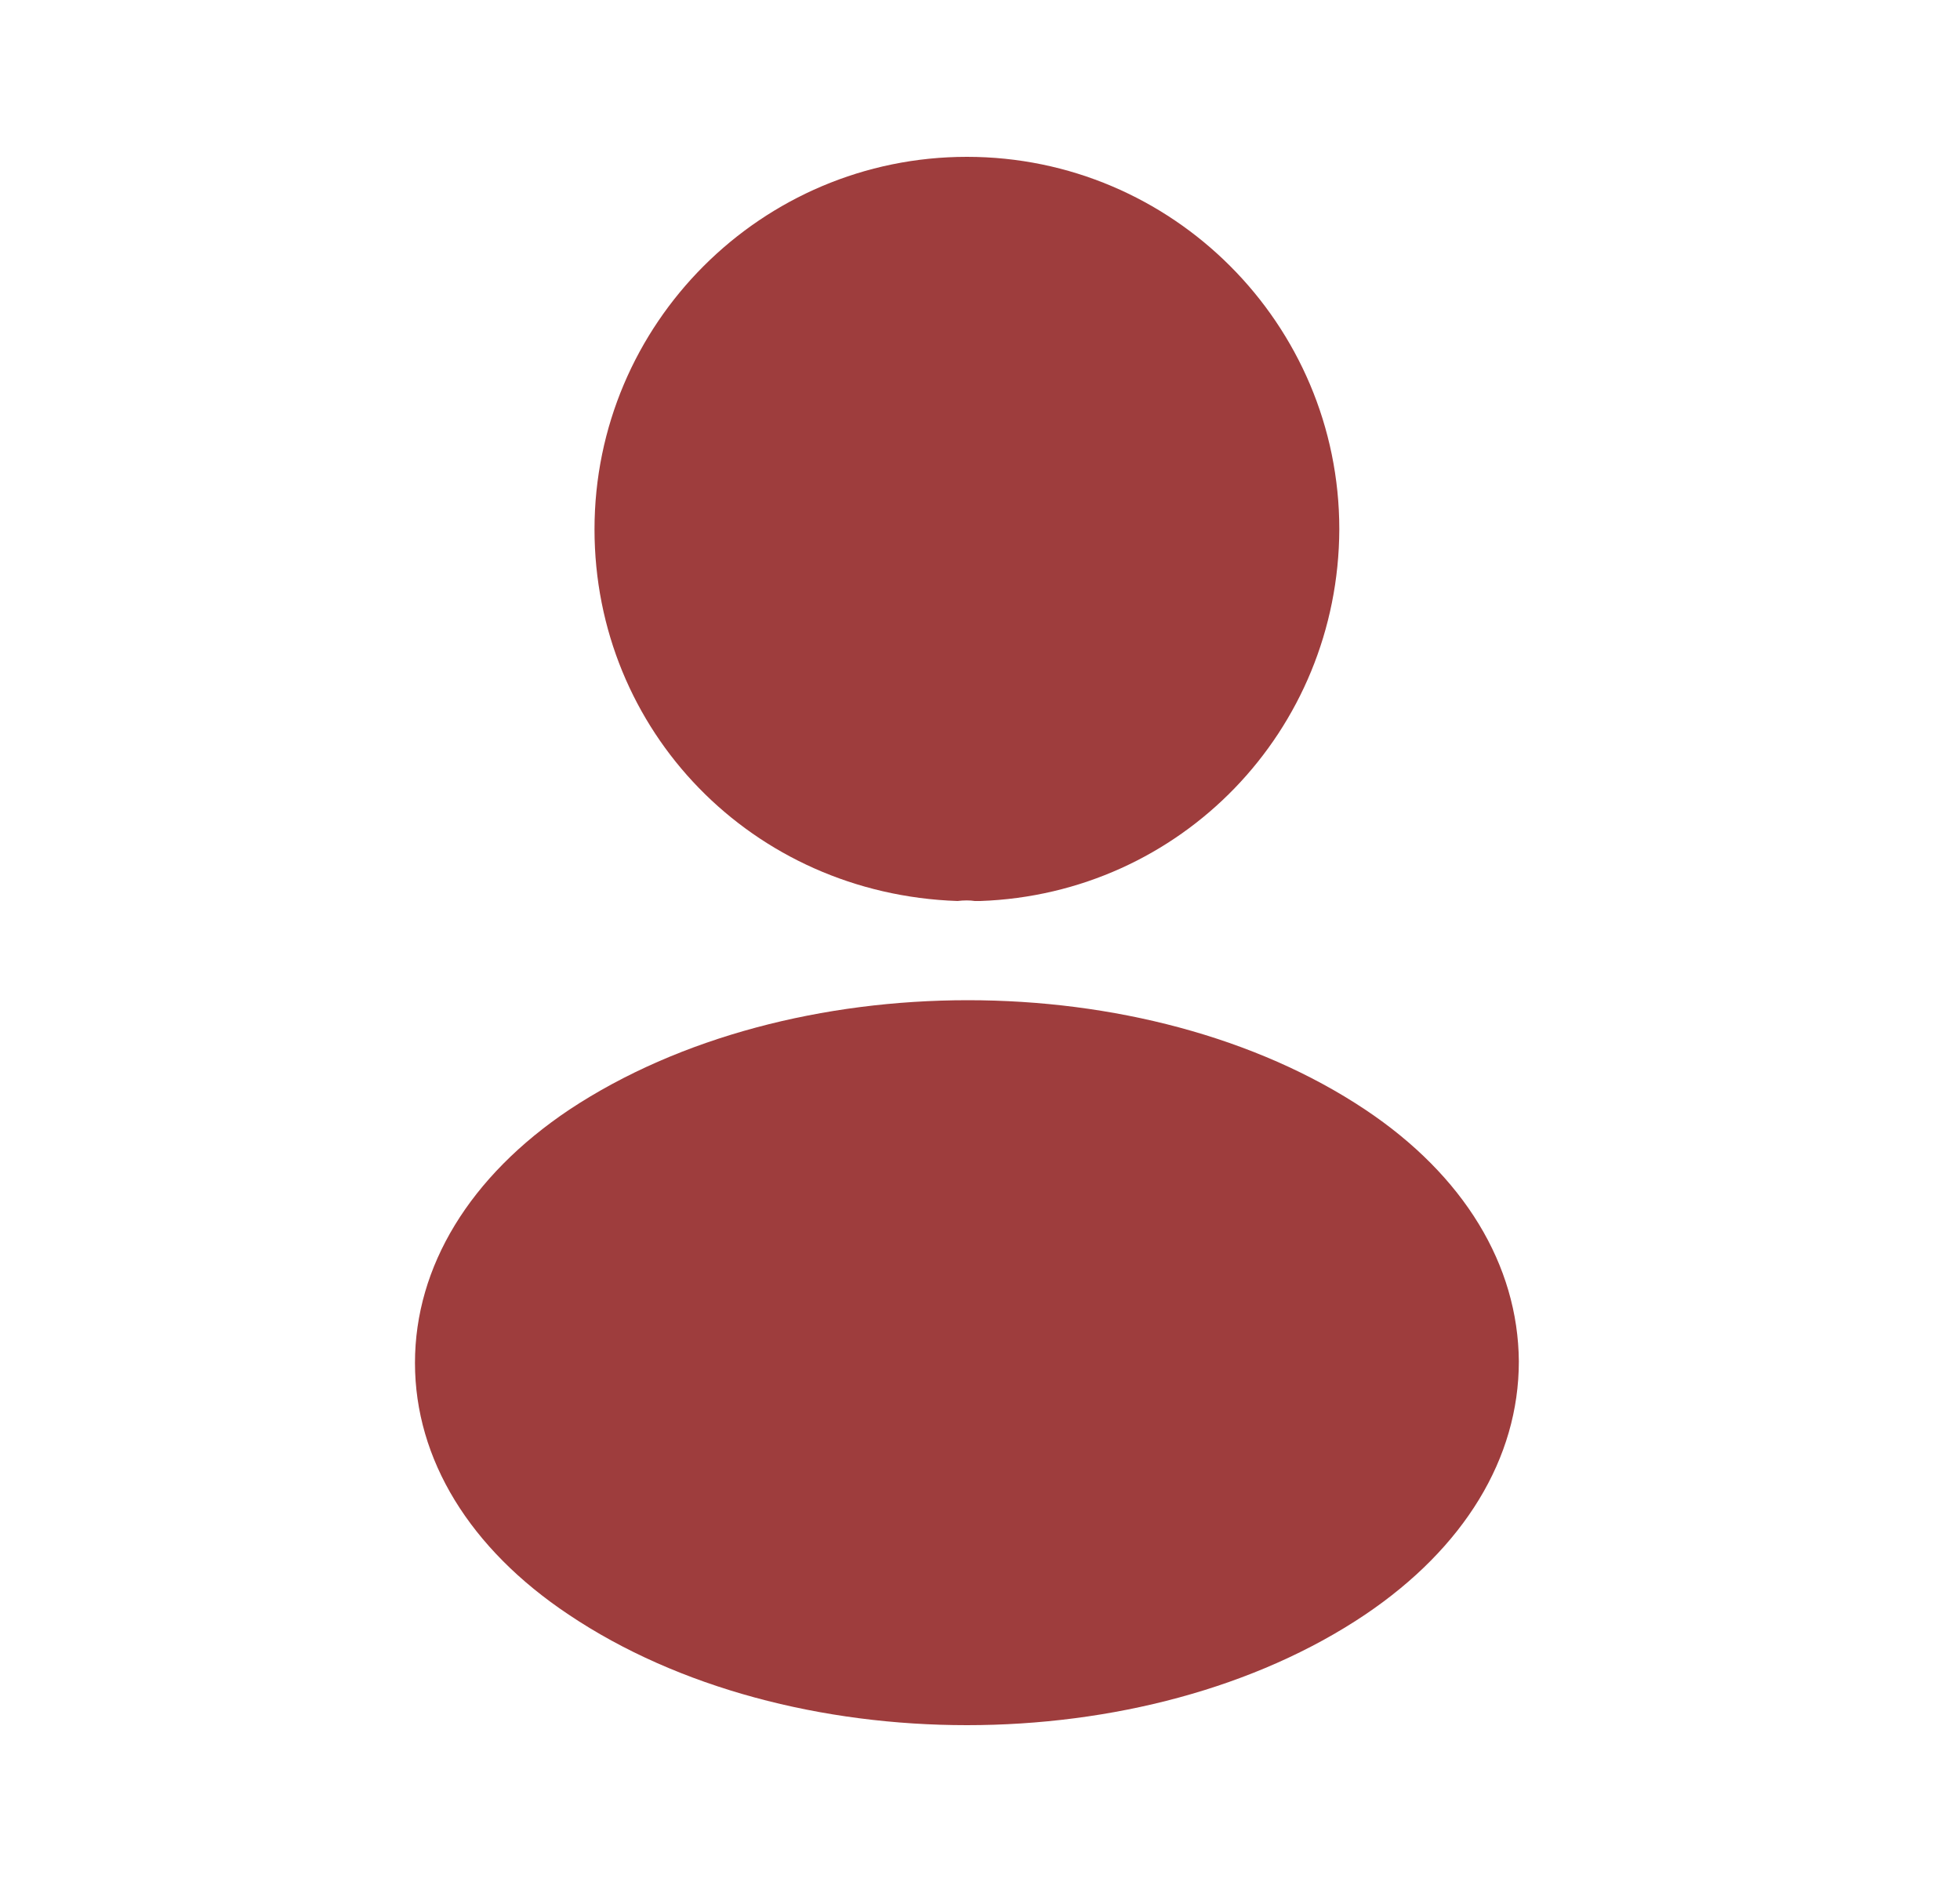 <svg width="25" height="24" viewBox="0 0 25 24" fill="none" xmlns="http://www.w3.org/2000/svg">
<path d="M12.333 2C9.713 2 7.583 4.13 7.583 6.75C7.583 9.32 9.593 11.4 12.213 11.49C12.293 11.48 12.373 11.48 12.433 11.49C12.453 11.49 12.463 11.49 12.483 11.49C12.493 11.49 12.493 11.49 12.503 11.49C15.063 11.4 17.073 9.32 17.083 6.75C17.083 4.13 14.953 2 12.333 2Z" fill="#9E3D3D"/>
<path d="M17.413 14.15C14.623 12.29 10.073 12.29 7.263 14.15C5.993 15 5.293 16.15 5.293 17.38C5.293 18.61 5.993 19.75 7.253 20.59C8.653 21.53 10.493 22 12.333 22C14.173 22 16.013 21.53 17.413 20.59C18.673 19.74 19.373 18.6 19.373 17.36C19.363 16.13 18.673 14.99 17.413 14.15Z" fill="#9E3D3D"/>
</svg>
